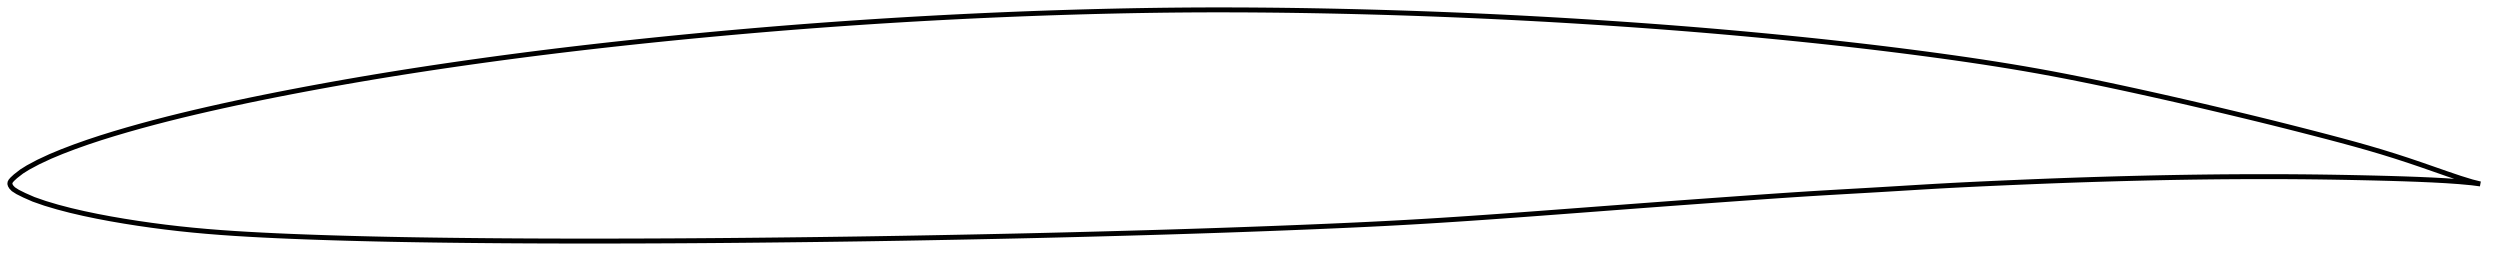 <?xml version="1.0" encoding="utf-8" ?>
<svg baseProfile="full" height="105.58" version="1.1" width="1011.975" xmlns="http://www.w3.org/2000/svg" xmlns:ev="http://www.w3.org/2001/xml-events" xmlns:xlink="http://www.w3.org/1999/xlink"><defs /><polygon fill="none" points="1003.975,74.452 1000.666,73.627 995.884,72.155 990.649,70.388 985.286,68.519 979.934,66.655 974.603,64.853 969.27,63.122 963.919,61.466 958.54,59.88 953.116,58.352 947.64,56.863 942.123,55.401 936.581,53.959 931.027,52.532 925.475,51.123 919.925,49.734 914.369,48.365 908.802,47.012 903.222,45.671 897.636,44.34 892.052,43.024 886.471,41.724 880.89,40.443 875.304,39.179 869.711,37.93 864.114,36.697 858.516,35.482 852.92,34.29 847.328,33.122 841.742,31.985 836.161,30.882 830.582,29.817 825.001,28.795 819.412,27.814 813.811,26.872 808.197,25.966 802.569,25.094 796.929,24.253 791.278,23.44 785.617,22.651 779.949,21.885 774.276,21.14 768.598,20.416 762.918,19.713 757.236,19.029 751.551,18.365 745.864,17.72 740.173,17.094 734.479,16.487 728.78,15.897 723.077,15.323 717.369,14.765 711.66,14.221 705.95,13.692 700.24,13.178 694.529,12.679 688.818,12.196 683.106,11.73 677.391,11.278 671.674,10.841 665.955,10.419 660.233,10.011 654.509,9.616 648.784,9.235 643.058,8.867 637.331,8.511 631.604,8.169 625.876,7.84 620.147,7.525 614.419,7.222 608.689,6.934 602.959,6.658 597.229,6.397 591.497,6.148 585.765,5.913 580.031,5.691 574.297,5.482 568.563,5.286 562.827,5.103 557.092,4.933 551.357,4.777 545.623,4.634 539.889,4.505 534.155,4.39 528.421,4.289 522.687,4.203 516.953,4.132 511.219,4.076 505.486,4.035 499.754,4.01 494.023,4.0 488.294,4.007 482.567,4.032 476.841,4.074 471.114,4.135 465.387,4.214 459.658,4.309 453.928,4.421 448.196,4.549 442.464,4.692 436.732,4.85 431,5.023 425.268,5.21 419.536,5.411 413.804,5.627 408.073,5.857 402.341,6.1 396.611,6.358 390.881,6.629 385.153,6.914 379.425,7.213 373.698,7.526 367.973,7.853 362.247,8.195 356.522,8.55 350.798,8.92 345.074,9.303 339.352,9.7 333.631,10.11 327.913,10.535 322.196,10.975 316.48,11.429 310.765,11.898 305.05,12.382 299.335,12.879 293.62,13.39 287.907,13.914 282.195,14.451 276.485,15.002 270.777,15.567 265.071,16.145 259.366,16.738 253.664,17.346 247.964,17.967 242.265,18.604 236.57,19.256 230.879,19.923 225.19,20.607 219.505,21.309 213.823,22.027 208.143,22.764 202.466,23.518 196.791,24.289 191.118,25.079 185.447,25.887 179.78,26.713 174.118,27.558 168.461,28.422 162.81,29.306 157.165,30.212 151.525,31.14 145.89,32.092 140.257,33.066 134.628,34.063 129.002,35.084 123.381,36.128 117.767,37.195 112.162,38.286 106.569,39.403 100.986,40.549 95.413,41.726 89.849,42.936 84.298,44.18 78.764,45.46 73.252,46.78 67.765,48.146 62.3,49.562 56.854,51.031 51.425,52.561 46.036,54.152 40.734,55.801 35.504,57.53 30.245,59.393 25.12,61.348 20.408,63.303 15.502,65.589 11.344,67.807 8.755,69.427 6.255,71.367 4.958,72.568 4.358,73.271 4.063,73.851 4.0,74.412 4.166,75.018 4.59,75.727 5.425,76.603 7.134,77.701 9.866,79.058 13.589,80.689 18.259,82.314 23.347,83.826 28.564,85.19 33.885,86.422 39.304,87.551 44.774,88.585 50.276,89.532 55.81,90.401 61.369,91.199 66.936,91.925 72.505,92.577 78.083,93.154 83.678,93.663 89.297,94.109 94.939,94.5 100.605,94.843 106.29,95.149 111.989,95.424 117.698,95.671 123.413,95.894 129.135,96.097 134.862,96.281 140.592,96.449 146.325,96.603 152.058,96.741 157.793,96.866 163.528,96.977 169.267,97.075 175.009,97.162 180.755,97.239 186.502,97.308 192.251,97.368 198,97.421 203.748,97.466 209.496,97.502 215.244,97.532 220.994,97.553 226.744,97.569 232.496,97.577 238.25,97.58 244.004,97.578 249.758,97.57 255.513,97.557 261.268,97.54 267.022,97.517 272.775,97.49 278.528,97.457 284.281,97.419 290.035,97.375 295.79,97.327 301.546,97.274 307.303,97.218 313.06,97.158 318.818,97.095 324.575,97.028 330.332,96.958 336.087,96.883 341.842,96.805 347.596,96.722 353.35,96.635 359.103,96.543 364.857,96.447 370.612,96.346 376.369,96.24 382.126,96.132 387.884,96.02 393.642,95.906 399.399,95.788 405.154,95.667 410.908,95.543 416.661,95.413 422.413,95.279 428.165,95.139 433.918,94.995 439.672,94.846 445.427,94.694 451.182,94.537 456.937,94.377 462.691,94.213 468.443,94.045 474.194,93.871 479.944,93.692 485.693,93.507 491.441,93.316 497.189,93.119 502.937,92.916 508.685,92.707 514.433,92.492 520.182,92.27 525.93,92.041 531.676,91.806 537.42,91.563 543.16,91.312 548.895,91.05 554.623,90.776 560.347,90.488 566.067,90.183 571.785,89.861 577.503,89.523 583.223,89.169 588.945,88.8 594.669,88.417 600.397,88.022 606.128,87.616 611.863,87.201 617.601,86.78 623.341,86.353 629.084,85.923 634.829,85.49 640.576,85.056 646.322,84.621 652.069,84.187 657.813,83.754 663.557,83.322 669.298,82.893 675.039,82.467 680.78,82.045 686.523,81.626 692.269,81.21 698.017,80.796 703.765,80.386 709.51,79.978 715.248,79.575 720.978,79.18 726.699,78.797 732.414,78.431 738.128,78.082 743.843,77.748 749.564,77.42 755.289,77.093 761.016,76.759 766.741,76.414 772.46,76.065 778.173,75.719 783.882,75.385 789.591,75.07 795.306,74.775 801.03,74.498 806.764,74.234 812.506,73.981 818.251,73.735 823.994,73.498 829.733,73.272 835.468,73.057 841.2,72.856 846.933,72.669 852.668,72.494 858.406,72.331 864.143,72.181 869.88,72.043 875.613,71.92 881.345,71.811 887.075,71.719 892.805,71.643 898.536,71.582 904.267,71.538 909.998,71.51 915.728,71.5 921.456,71.506 927.181,71.531 932.905,71.575 938.628,71.638 944.353,71.721 950.081,71.821 955.812,71.938 961.545,72.071 967.269,72.222 972.973,72.395 978.657,72.599 984.325,72.846 989.924,73.146 995.39,73.527 1000.529,74.001 1003.975,74.452" stroke="black" stroke-width="2.0" /></svg>